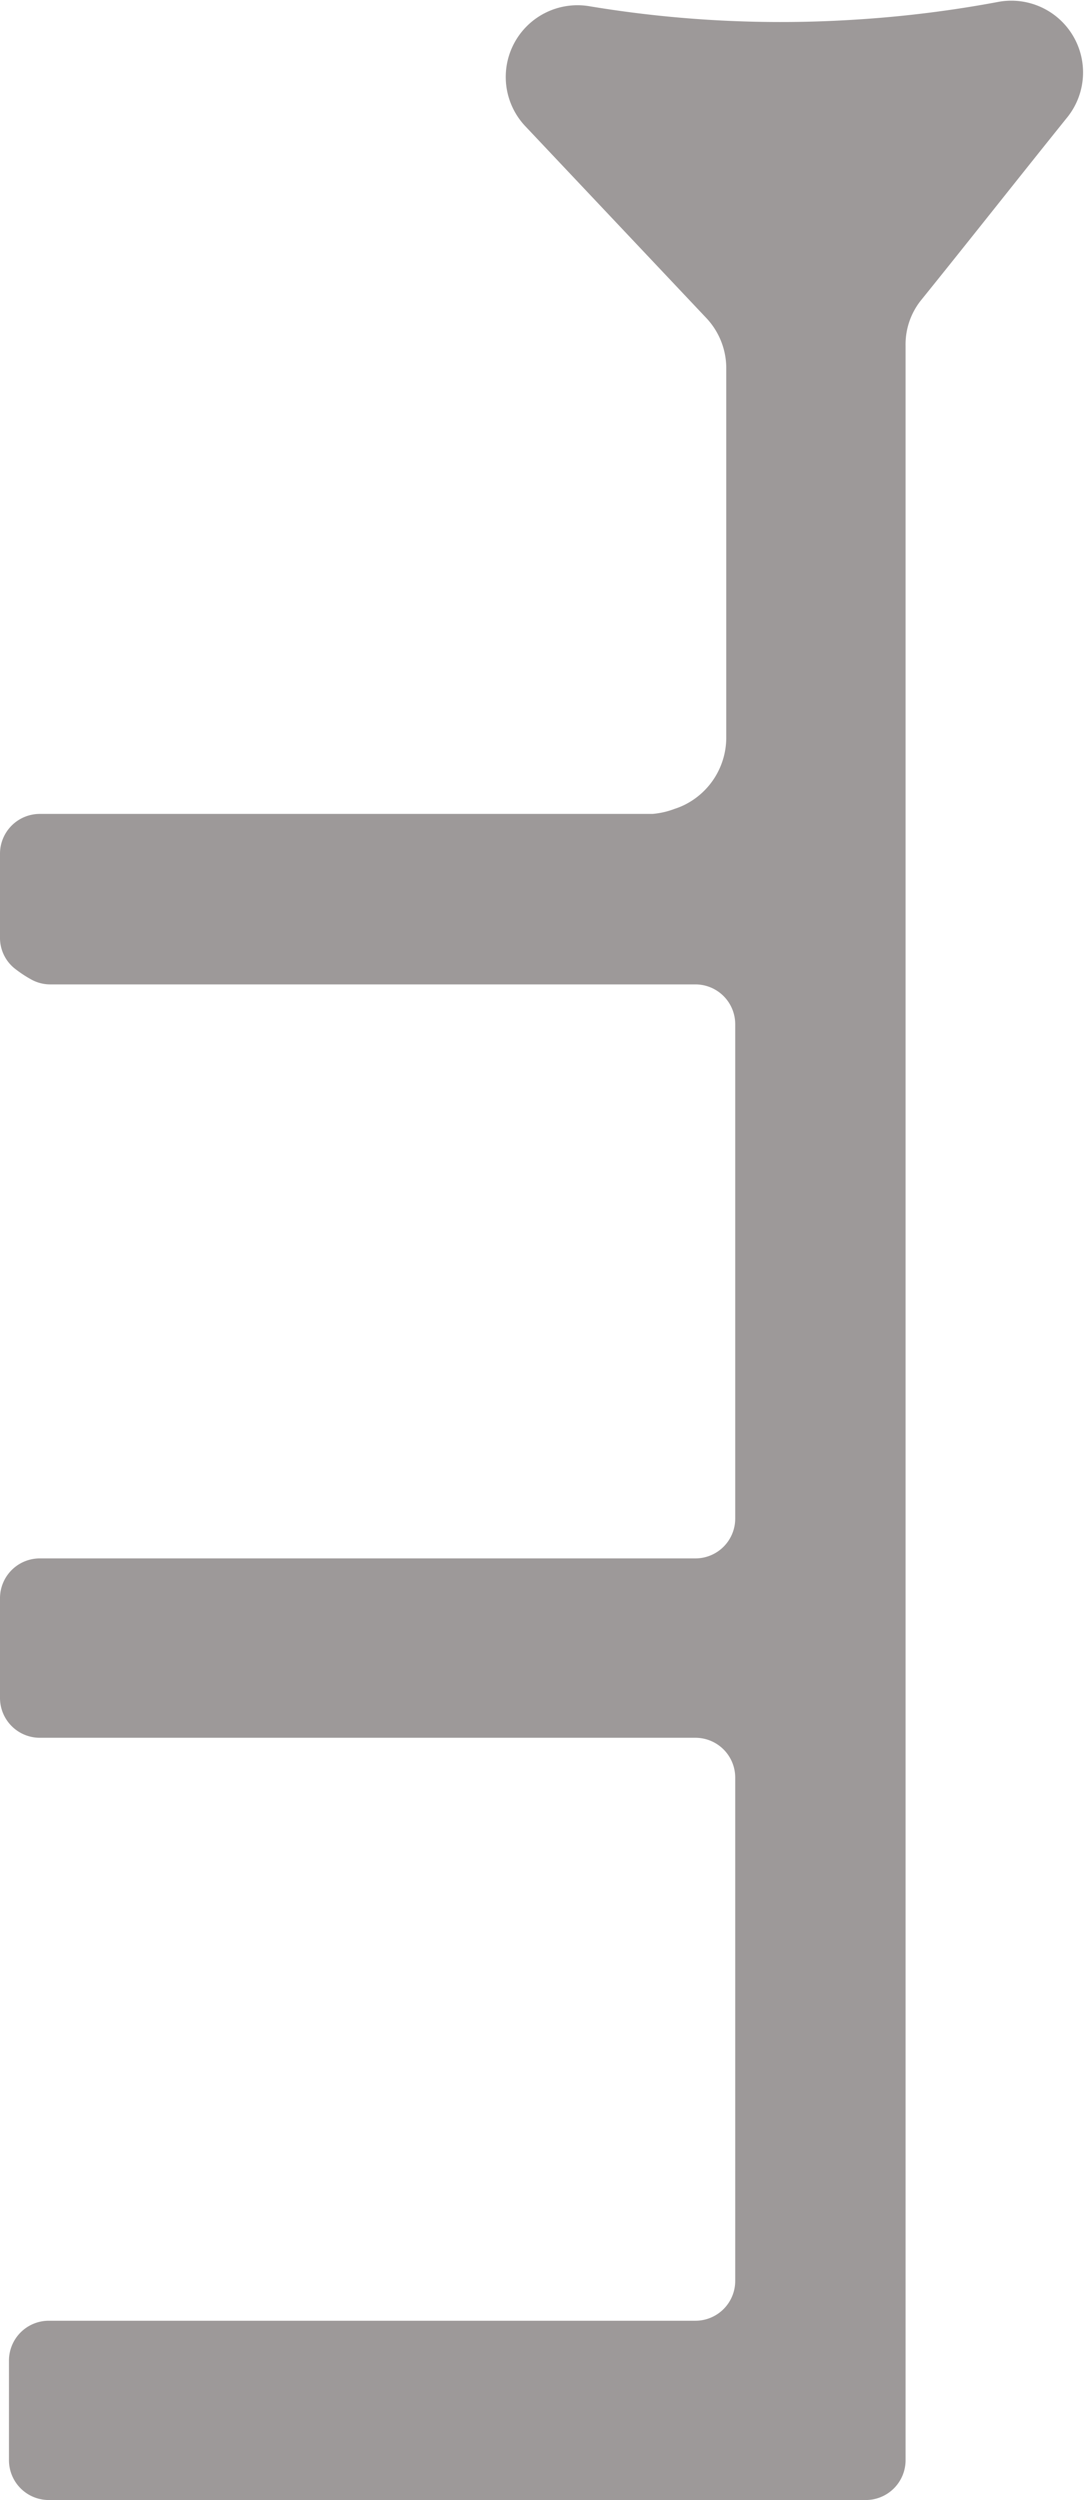 <svg xmlns="http://www.w3.org/2000/svg" viewBox="0 0 120.9 278.75"><defs><style>.cls-1{fill:#9d9999;}</style></defs><title>Pipe_full</title><g id="Layer_2" data-name="Layer 2"><g id="Icon"><path class="cls-1" d="M119.1,13c-5.52,6.86-10.92,13.72-16.45,20.57a7.89,7.89,0,0,0-1.65,5V274.31a4.44,4.44,0,0,1-4.44,4.44H5.44A4.44,4.44,0,0,1,1,274.31V263.2a4.44,4.44,0,0,1,4.44-4.44H77.56A4.44,4.44,0,0,0,82,254.31V198.2a4.44,4.44,0,0,0-4.44-4.44H4.44A4.44,4.44,0,0,1,0,189.31V178.2a4.44,4.44,0,0,1,4.44-4.44H77.56A4.44,4.44,0,0,0,82,169.31V114.2a4.44,4.44,0,0,0-4.44-4.44H5.63a4.36,4.36,0,0,1-2.11-.53,13.42,13.42,0,0,1-1.94-1.29A4.37,4.37,0,0,1,0,104.53V95.2a4.44,4.44,0,0,1,4.41-4.45H72.78a9,9,0,0,0,2.48-.57,7.72,7.72,0,0,0,1.07-.43A8.38,8.38,0,0,0,81,82.34V40.88a8.17,8.17,0,0,0-2.29-5.49L58.52,14A8,8,0,0,1,65.65.68,130,130,0,0,0,95.37,2.19a130.26,130.26,0,0,0,16.08-2A8,8,0,0,1,119.1,13Z"/></g></g></svg>